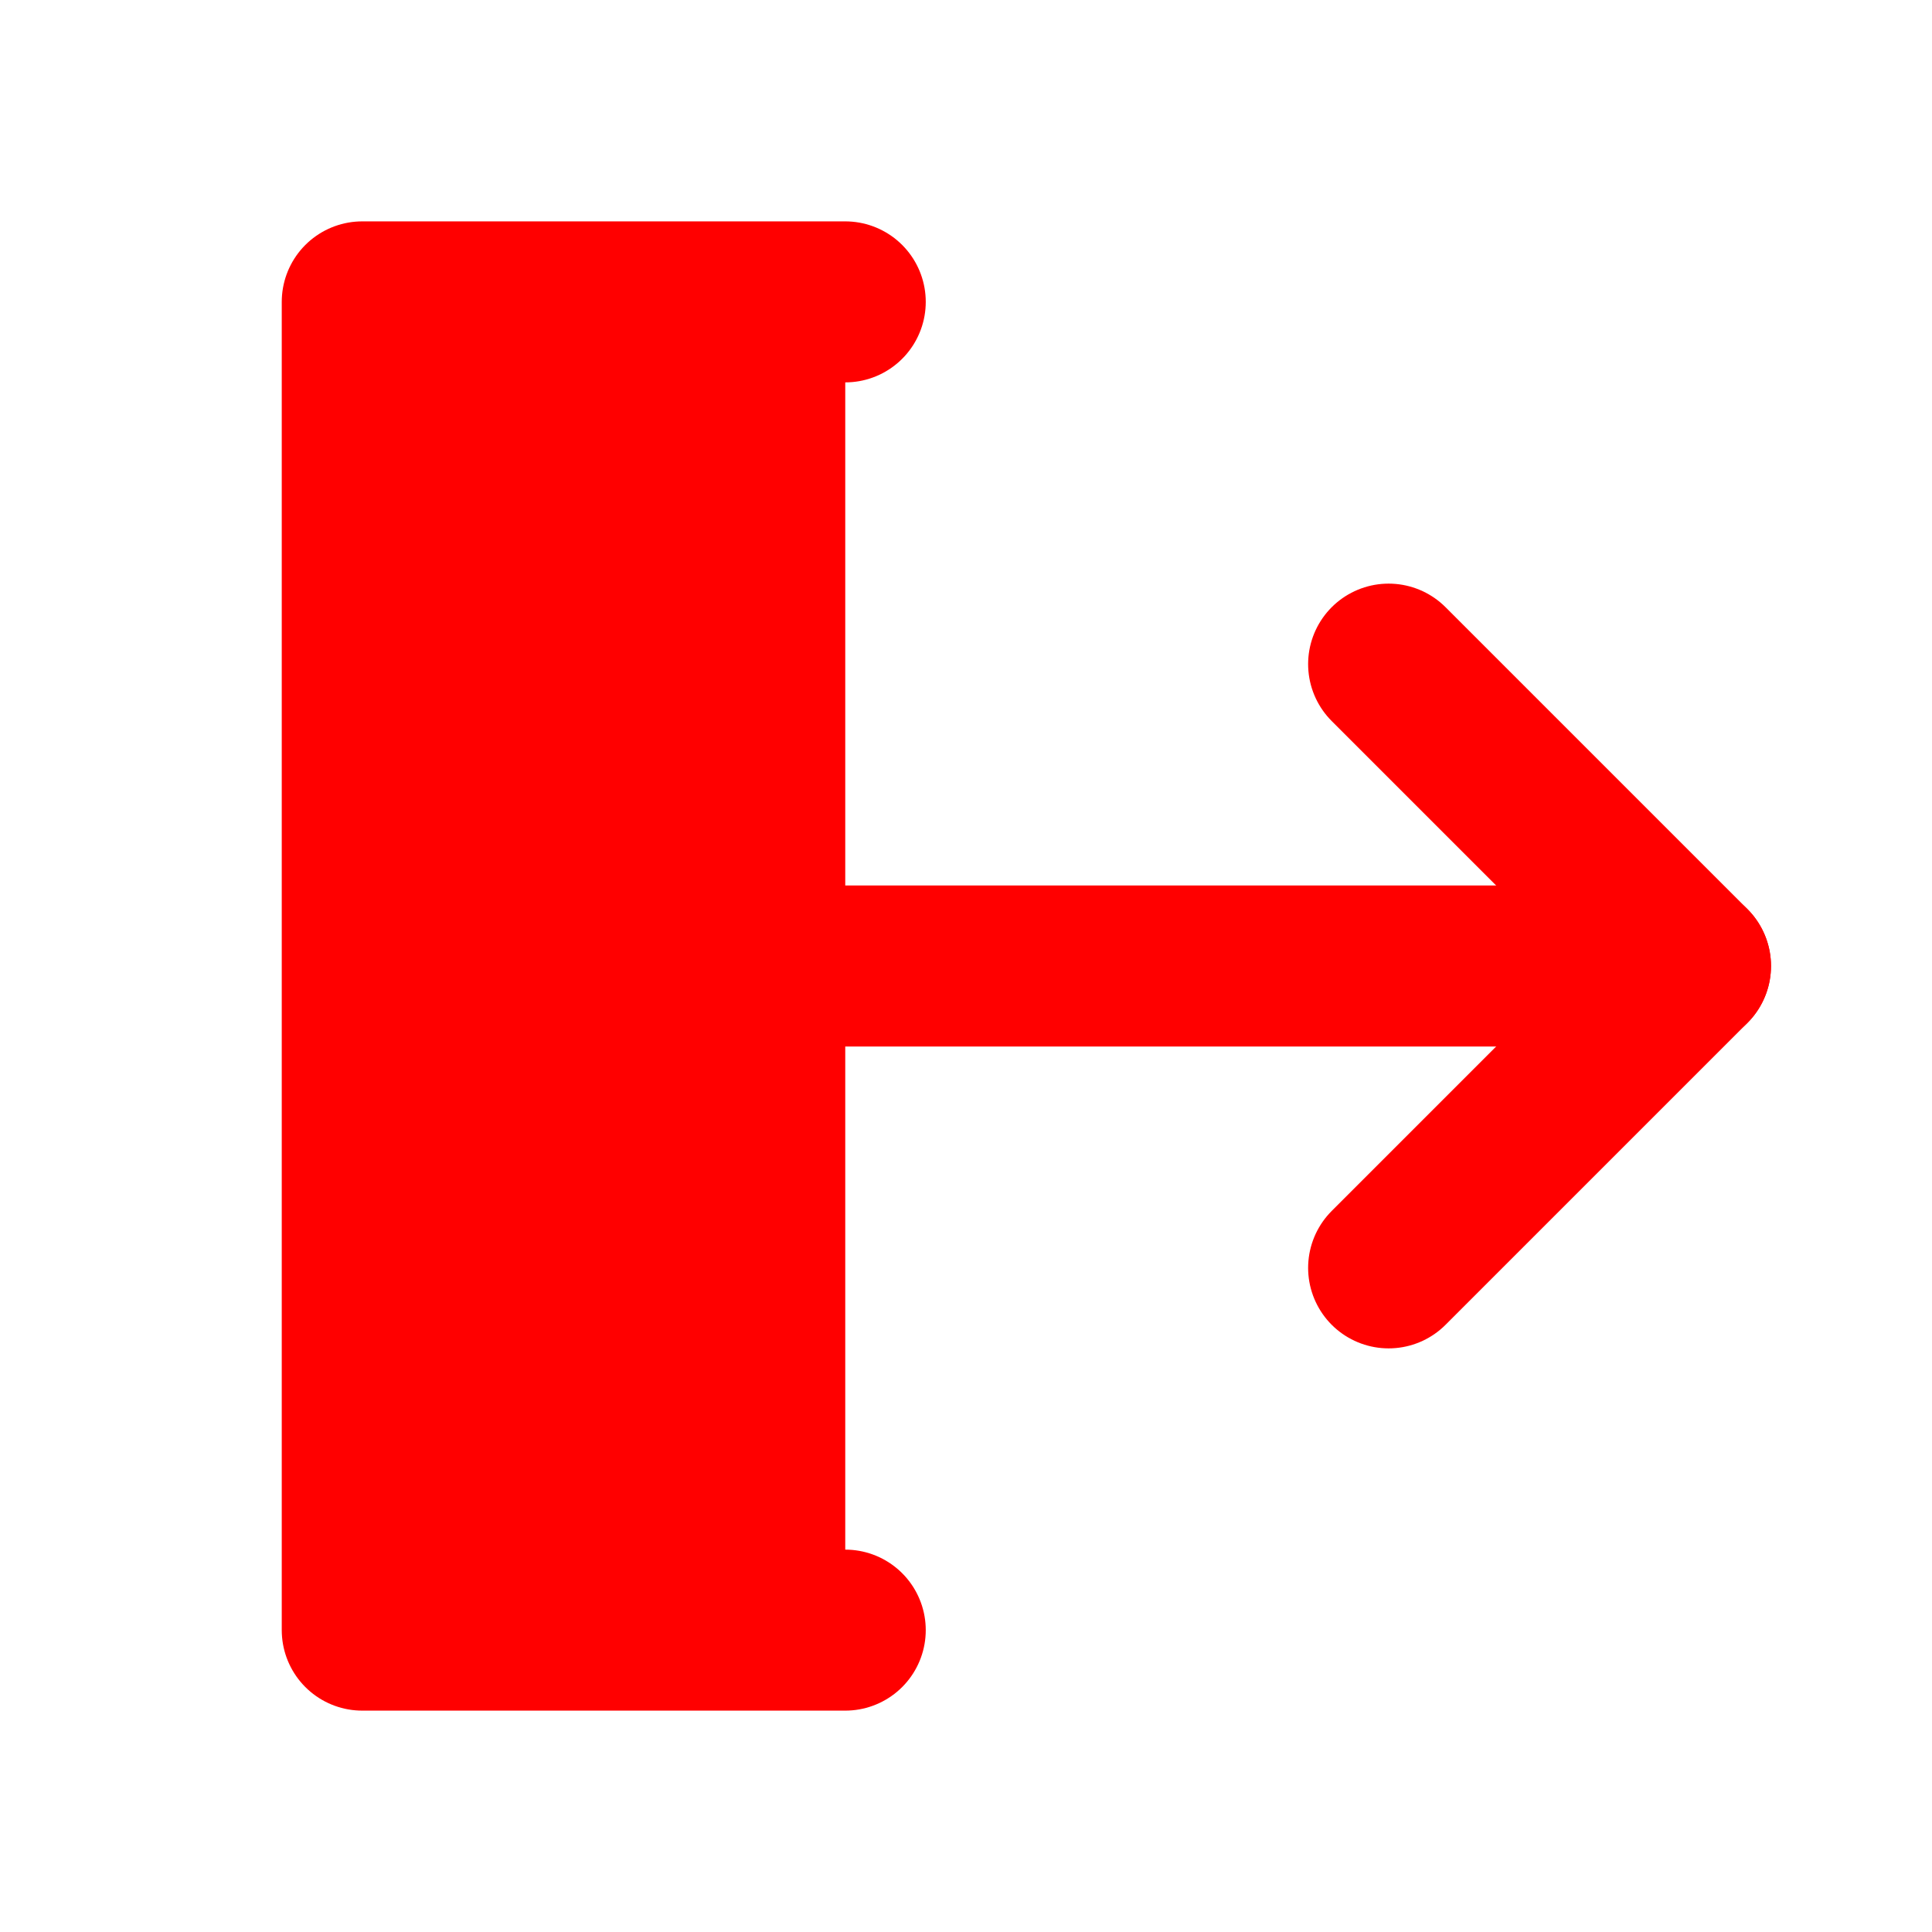 <svg width="24" height="24" viewBox="0 0 24 24" fill="none" xmlns="http://www.w3.org/2000/svg">
<g clip-path="url(#clip0_2235_209)">
<path d="M10.5 3.75H4.5V20.25H10.5" fill="#FF0000"/>
<path d="M10.5 3.75H4.5V20.25H10.5" stroke="#FF0000" stroke-width="2" stroke-linecap="round" stroke-linejoin="round"/>
<path d="M10.5 12H21" stroke="#FF0000" stroke-width="2" stroke-linecap="round" stroke-linejoin="round"/>
<path d="M17.25 8.25L21 12L17.25 15.75" stroke="#FF0000" stroke-width="2" stroke-linecap="round" stroke-linejoin="round"/>
</g>
<defs>
<clipPath id="clip0_2235_209">
<rect width="24" height="24" fill="white"/>
</clipPath>
</defs>
</svg>
